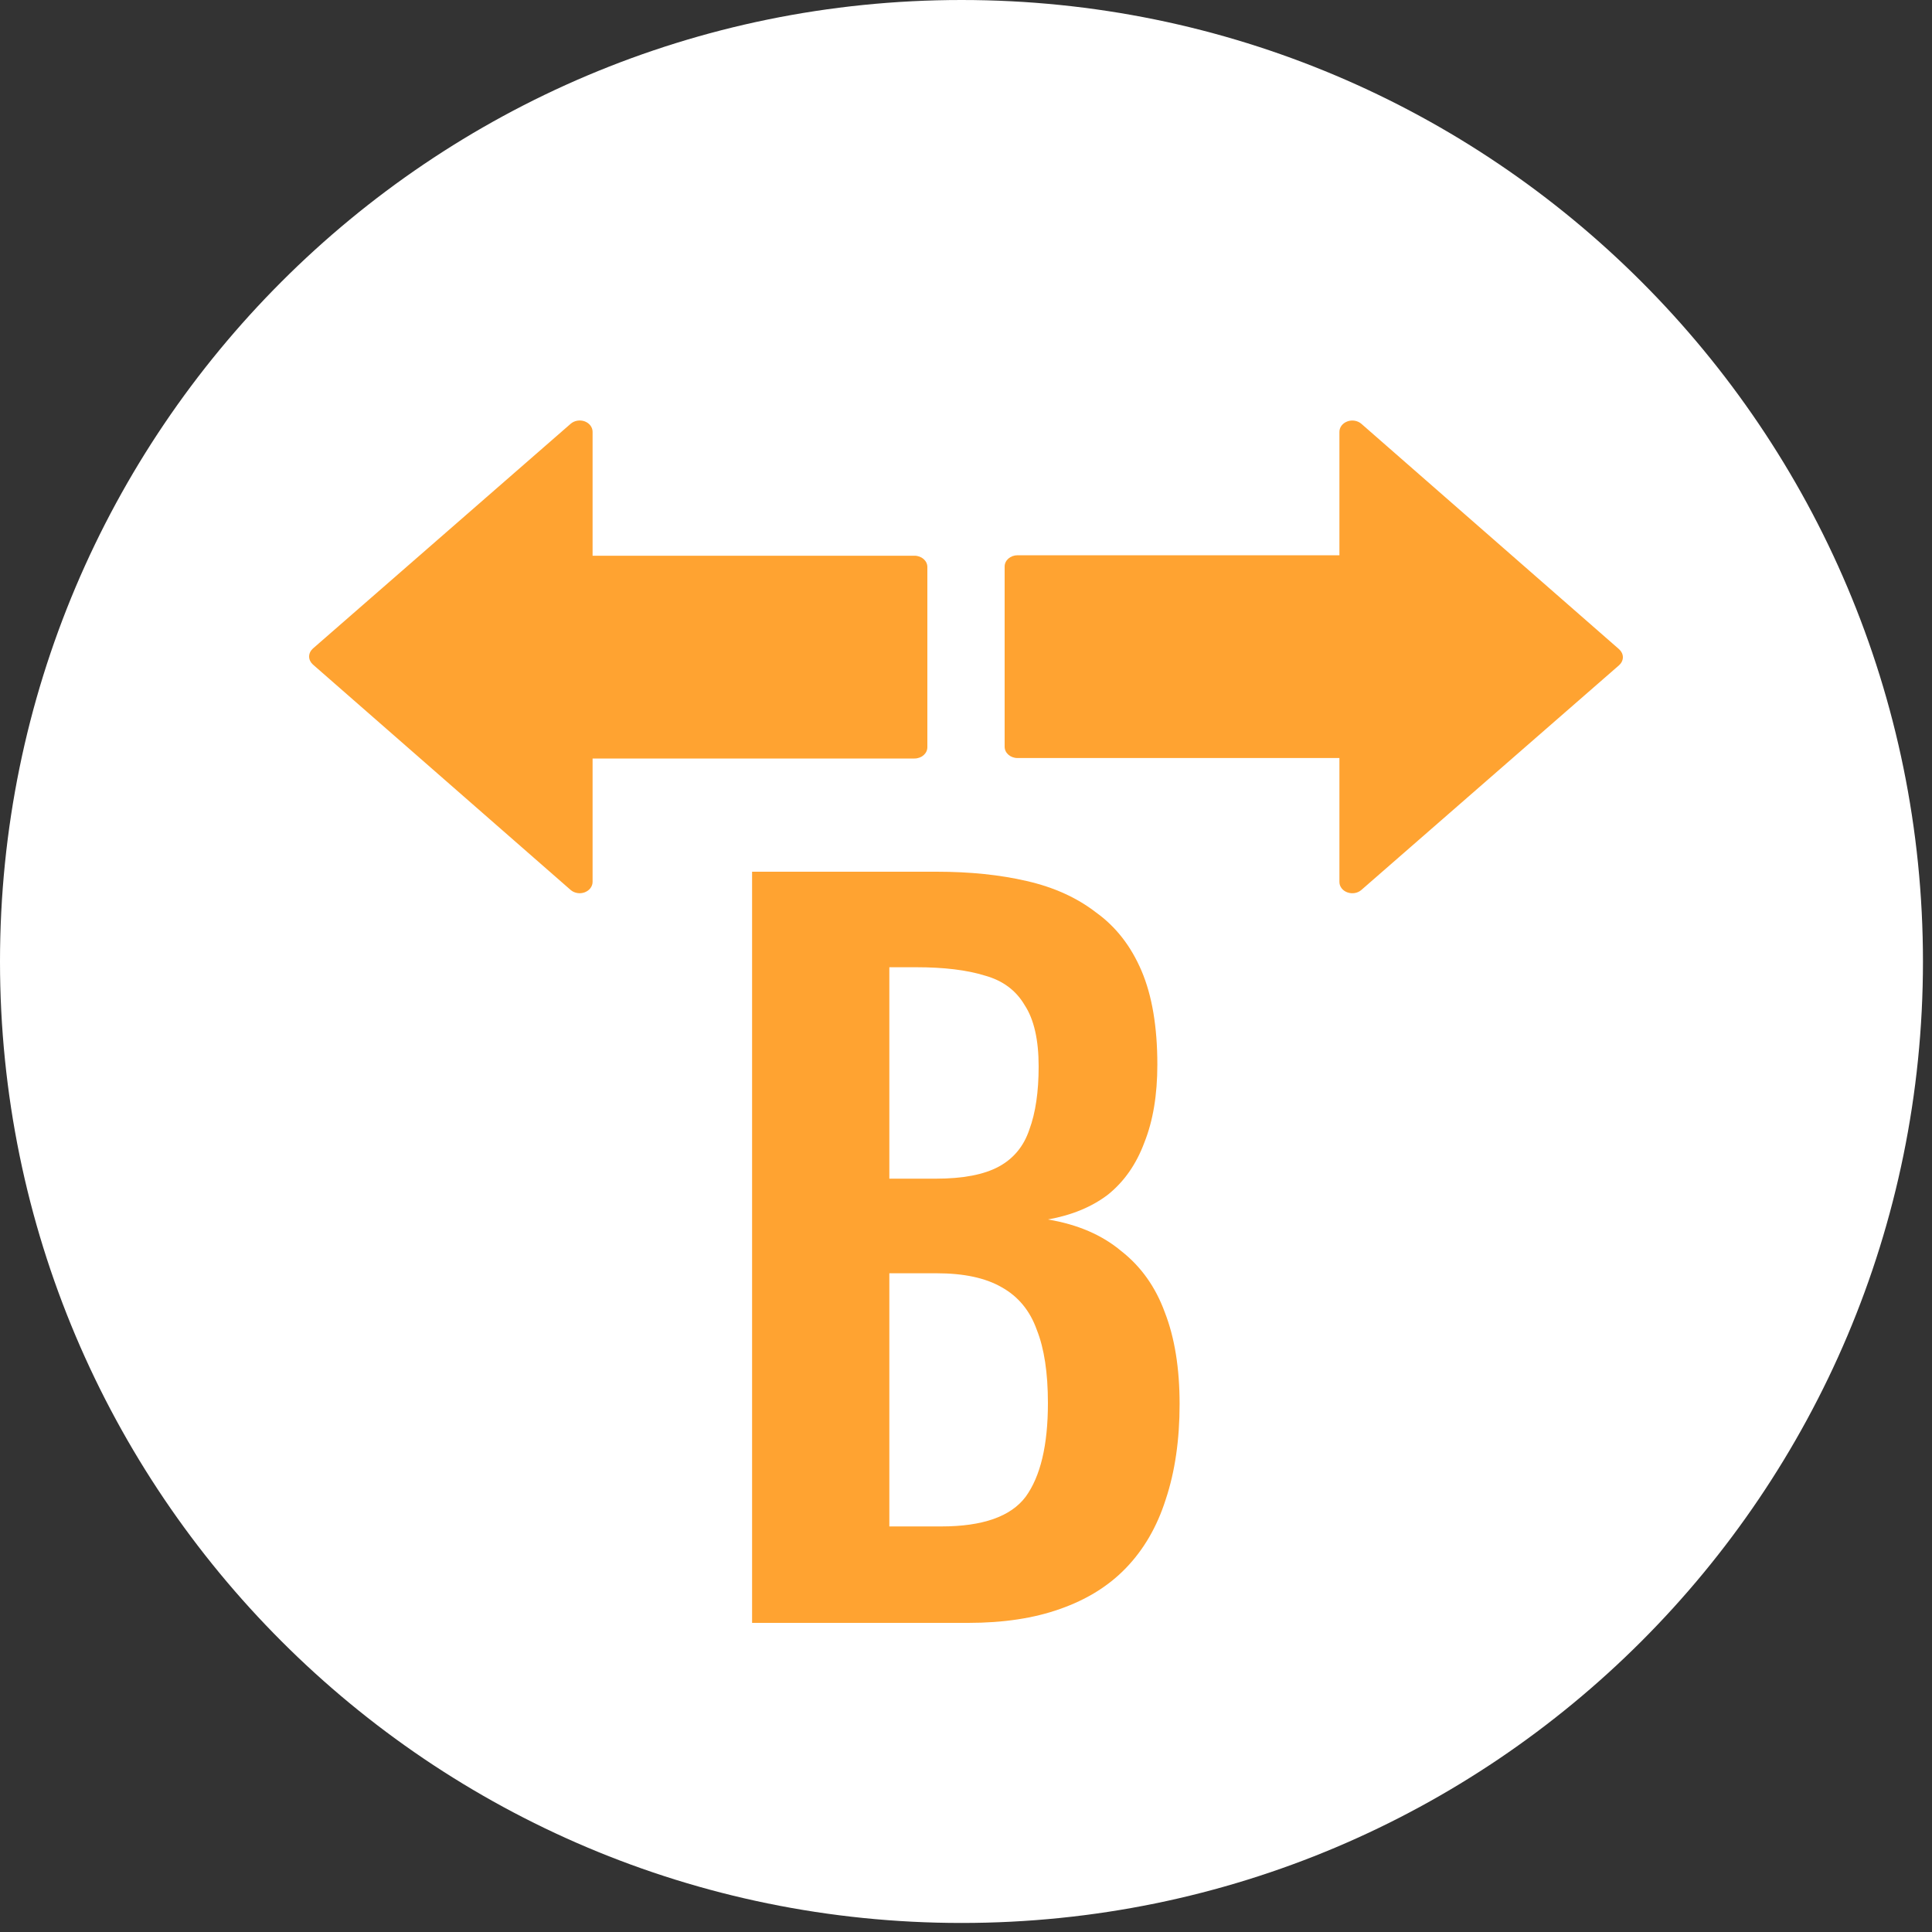 <svg width="25" height="25" viewBox="0 0 25 25" fill="none" xmlns="http://www.w3.org/2000/svg">
<rect x="0" y="0" width="25" height="25" fill="#333333" stroke="none"/>
<path d="M24.883 12.442C24.883 19.313 19.313 24.883 12.442 24.883C5.57 24.883 0 19.313 0 12.442C0 5.57 5.57 0 12.442 0C19.313 0 24.883 5.57 24.883 12.442Z" fill="white"/>
<path d="M9.732 21V11.28H12.12C12.552 11.28 12.94 11.32 13.284 11.4C13.636 11.48 13.936 11.616 14.184 11.808C14.44 11.992 14.636 12.244 14.772 12.564C14.908 12.884 14.976 13.288 14.976 13.776C14.976 14.168 14.92 14.504 14.808 14.784C14.704 15.064 14.548 15.288 14.34 15.456C14.132 15.616 13.872 15.724 13.56 15.78C13.944 15.844 14.26 15.98 14.508 16.188C14.764 16.388 14.952 16.652 15.072 16.98C15.2 17.308 15.264 17.704 15.264 18.168C15.264 18.632 15.204 19.044 15.084 19.404C14.972 19.756 14.8 20.052 14.568 20.292C14.344 20.524 14.06 20.7 13.716 20.82C13.38 20.94 12.984 21 12.528 21H9.732ZM11.508 19.752H12.18C12.716 19.752 13.08 19.624 13.272 19.368C13.464 19.104 13.56 18.7 13.56 18.156C13.56 17.764 13.512 17.448 13.416 17.208C13.328 16.96 13.176 16.776 12.96 16.656C12.752 16.536 12.472 16.476 12.12 16.476H11.508V19.752ZM11.508 15.252H12.108C12.46 15.252 12.732 15.2 12.924 15.096C13.116 14.992 13.248 14.832 13.32 14.616C13.4 14.4 13.44 14.128 13.44 13.8C13.44 13.456 13.38 13.192 13.26 13.008C13.148 12.816 12.976 12.688 12.744 12.624C12.512 12.552 12.216 12.516 11.856 12.516H11.508V15.252Z" fill="#FFA331"/>
<g clip-path="url(#clip0_416_148)">
<path d="M7.565 11.547C7.627 11.524 7.668 11.471 7.668 11.412L7.668 9.815L11.833 9.815C11.925 9.815 12 9.75 12 9.669L12 7.337C12 7.256 11.925 7.191 11.833 7.191L7.668 7.191L7.668 5.587C7.668 5.528 7.627 5.475 7.565 5.452C7.503 5.43 7.432 5.442 7.384 5.484L4.049 8.392C4.018 8.42 4 8.457 4 8.496C4 8.534 4.018 8.571 4.049 8.599L7.384 11.516C7.431 11.557 7.503 11.57 7.565 11.547Z" fill="#FFA331"/>
</g>
<g clip-path="url(#clip1_416_148)">
<path d="M17.435 5.453C17.372 5.476 17.332 5.529 17.332 5.588L17.332 7.185L13.167 7.185C13.075 7.185 13 7.25 13 7.331L13 9.663C13 9.744 13.075 9.809 13.167 9.809L17.332 9.809L17.332 11.413C17.332 11.472 17.373 11.525 17.434 11.547C17.497 11.57 17.569 11.558 17.616 11.516L20.951 8.608C20.982 8.58 21 8.543 21 8.504C21 8.466 20.982 8.429 20.951 8.401L17.616 5.484C17.569 5.443 17.497 5.43 17.435 5.453Z" fill="#FFA331"/>
</g>
<defs>
<clipPath id="clip0_416_148">
<rect width="7" height="8" fill="white" transform="translate(12 5) rotate(90)"/>
</clipPath>
<clipPath id="clip1_416_148">
<rect width="7" height="8" fill="white" transform="translate(13 12) rotate(-90)"/>
</clipPath>
</defs>
</svg>
